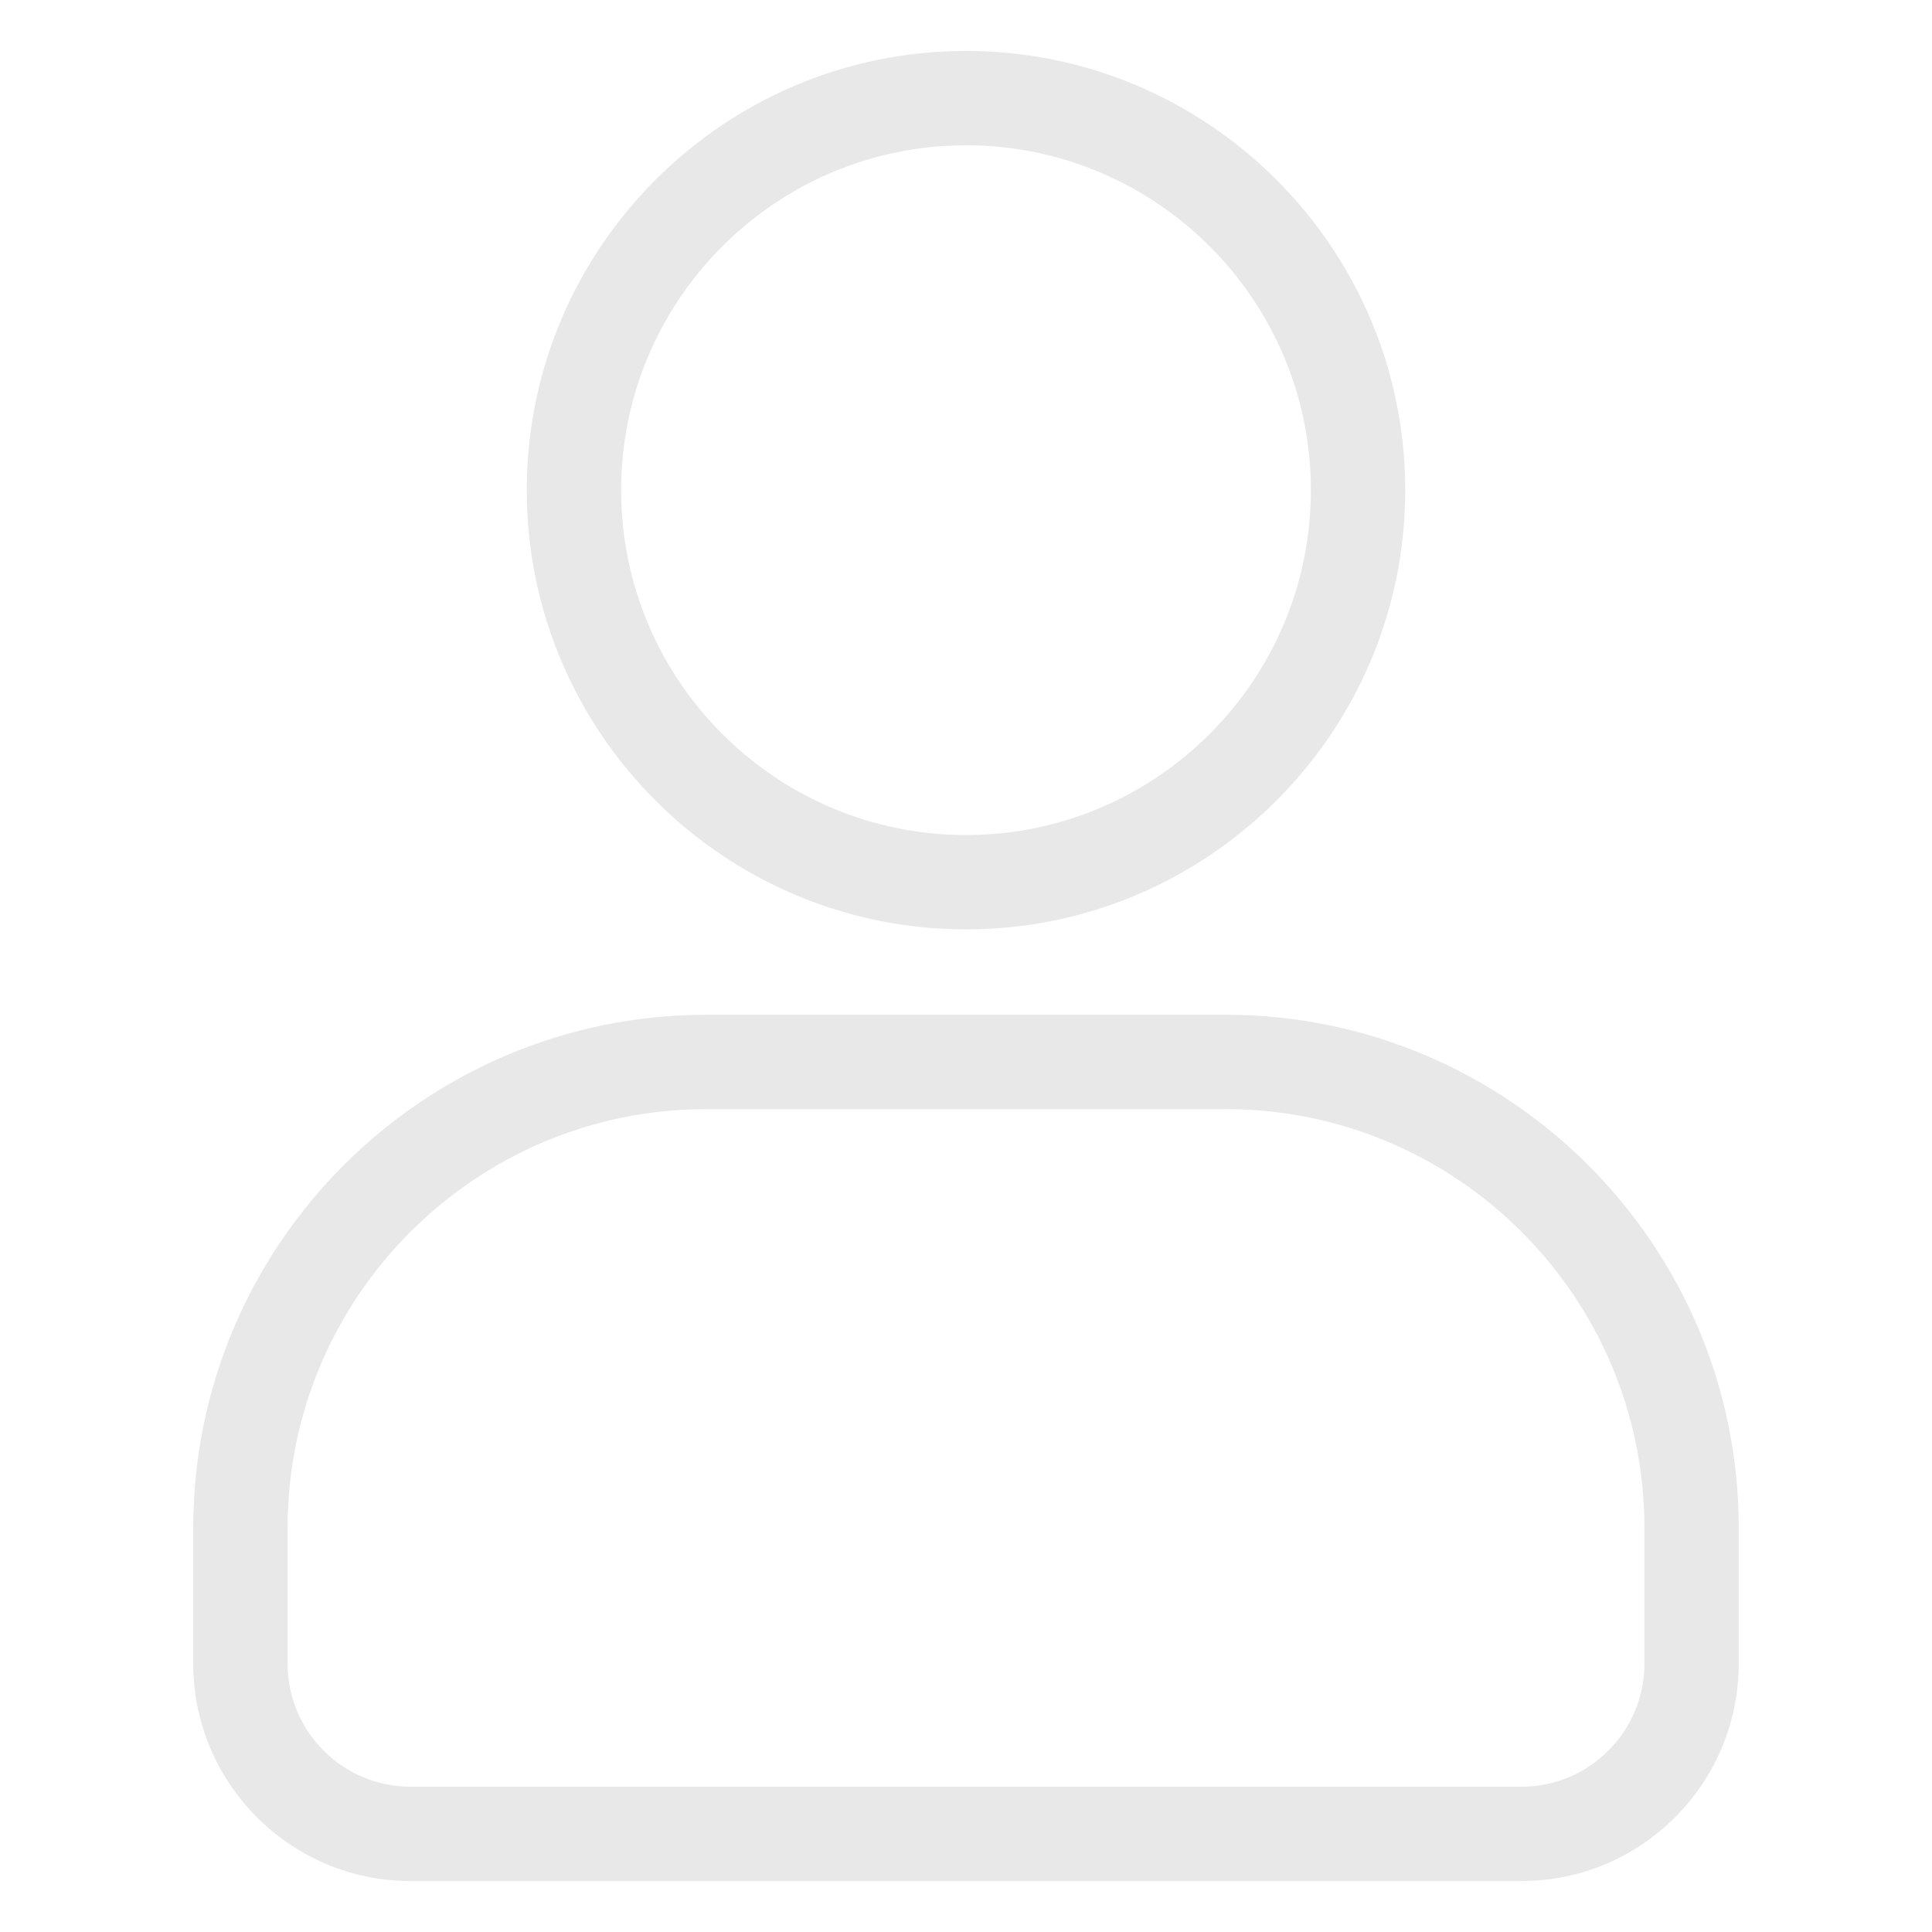 <svg xmlns="http://www.w3.org/2000/svg" viewBox="0 0 512 512" xml:space="preserve"><path d="M256 246.296c-64.182 0-116.398-52.216-116.398-116.398S191.818 13.5 256 13.5s116.398 52.216 116.398 116.398S320.182 246.296 256 246.296zM256 38.5c-50.397 0-91.398 41.001-91.398 91.398s41.001 91.398 91.398 91.398 91.398-41.001 91.398-91.398S306.397 38.5 256 38.5zm147.196 460H108.804c-31.754 0-57.588-25.834-57.588-57.588v-36.027c0-74.966 60.989-135.955 135.955-135.955h137.657c74.966 0 135.955 60.989 135.955 135.955v36.027c.001 31.754-25.833 57.588-57.587 57.588zM187.171 293.93c-61.181 0-110.955 49.774-110.955 110.955v36.027c0 17.969 14.619 32.588 32.588 32.588h294.392c17.969 0 32.588-14.619 32.588-32.588v-36.027c0-61.181-49.774-110.955-110.955-110.955H187.171z" fill="#e8e8e8" class="fill-000000"></path></svg>